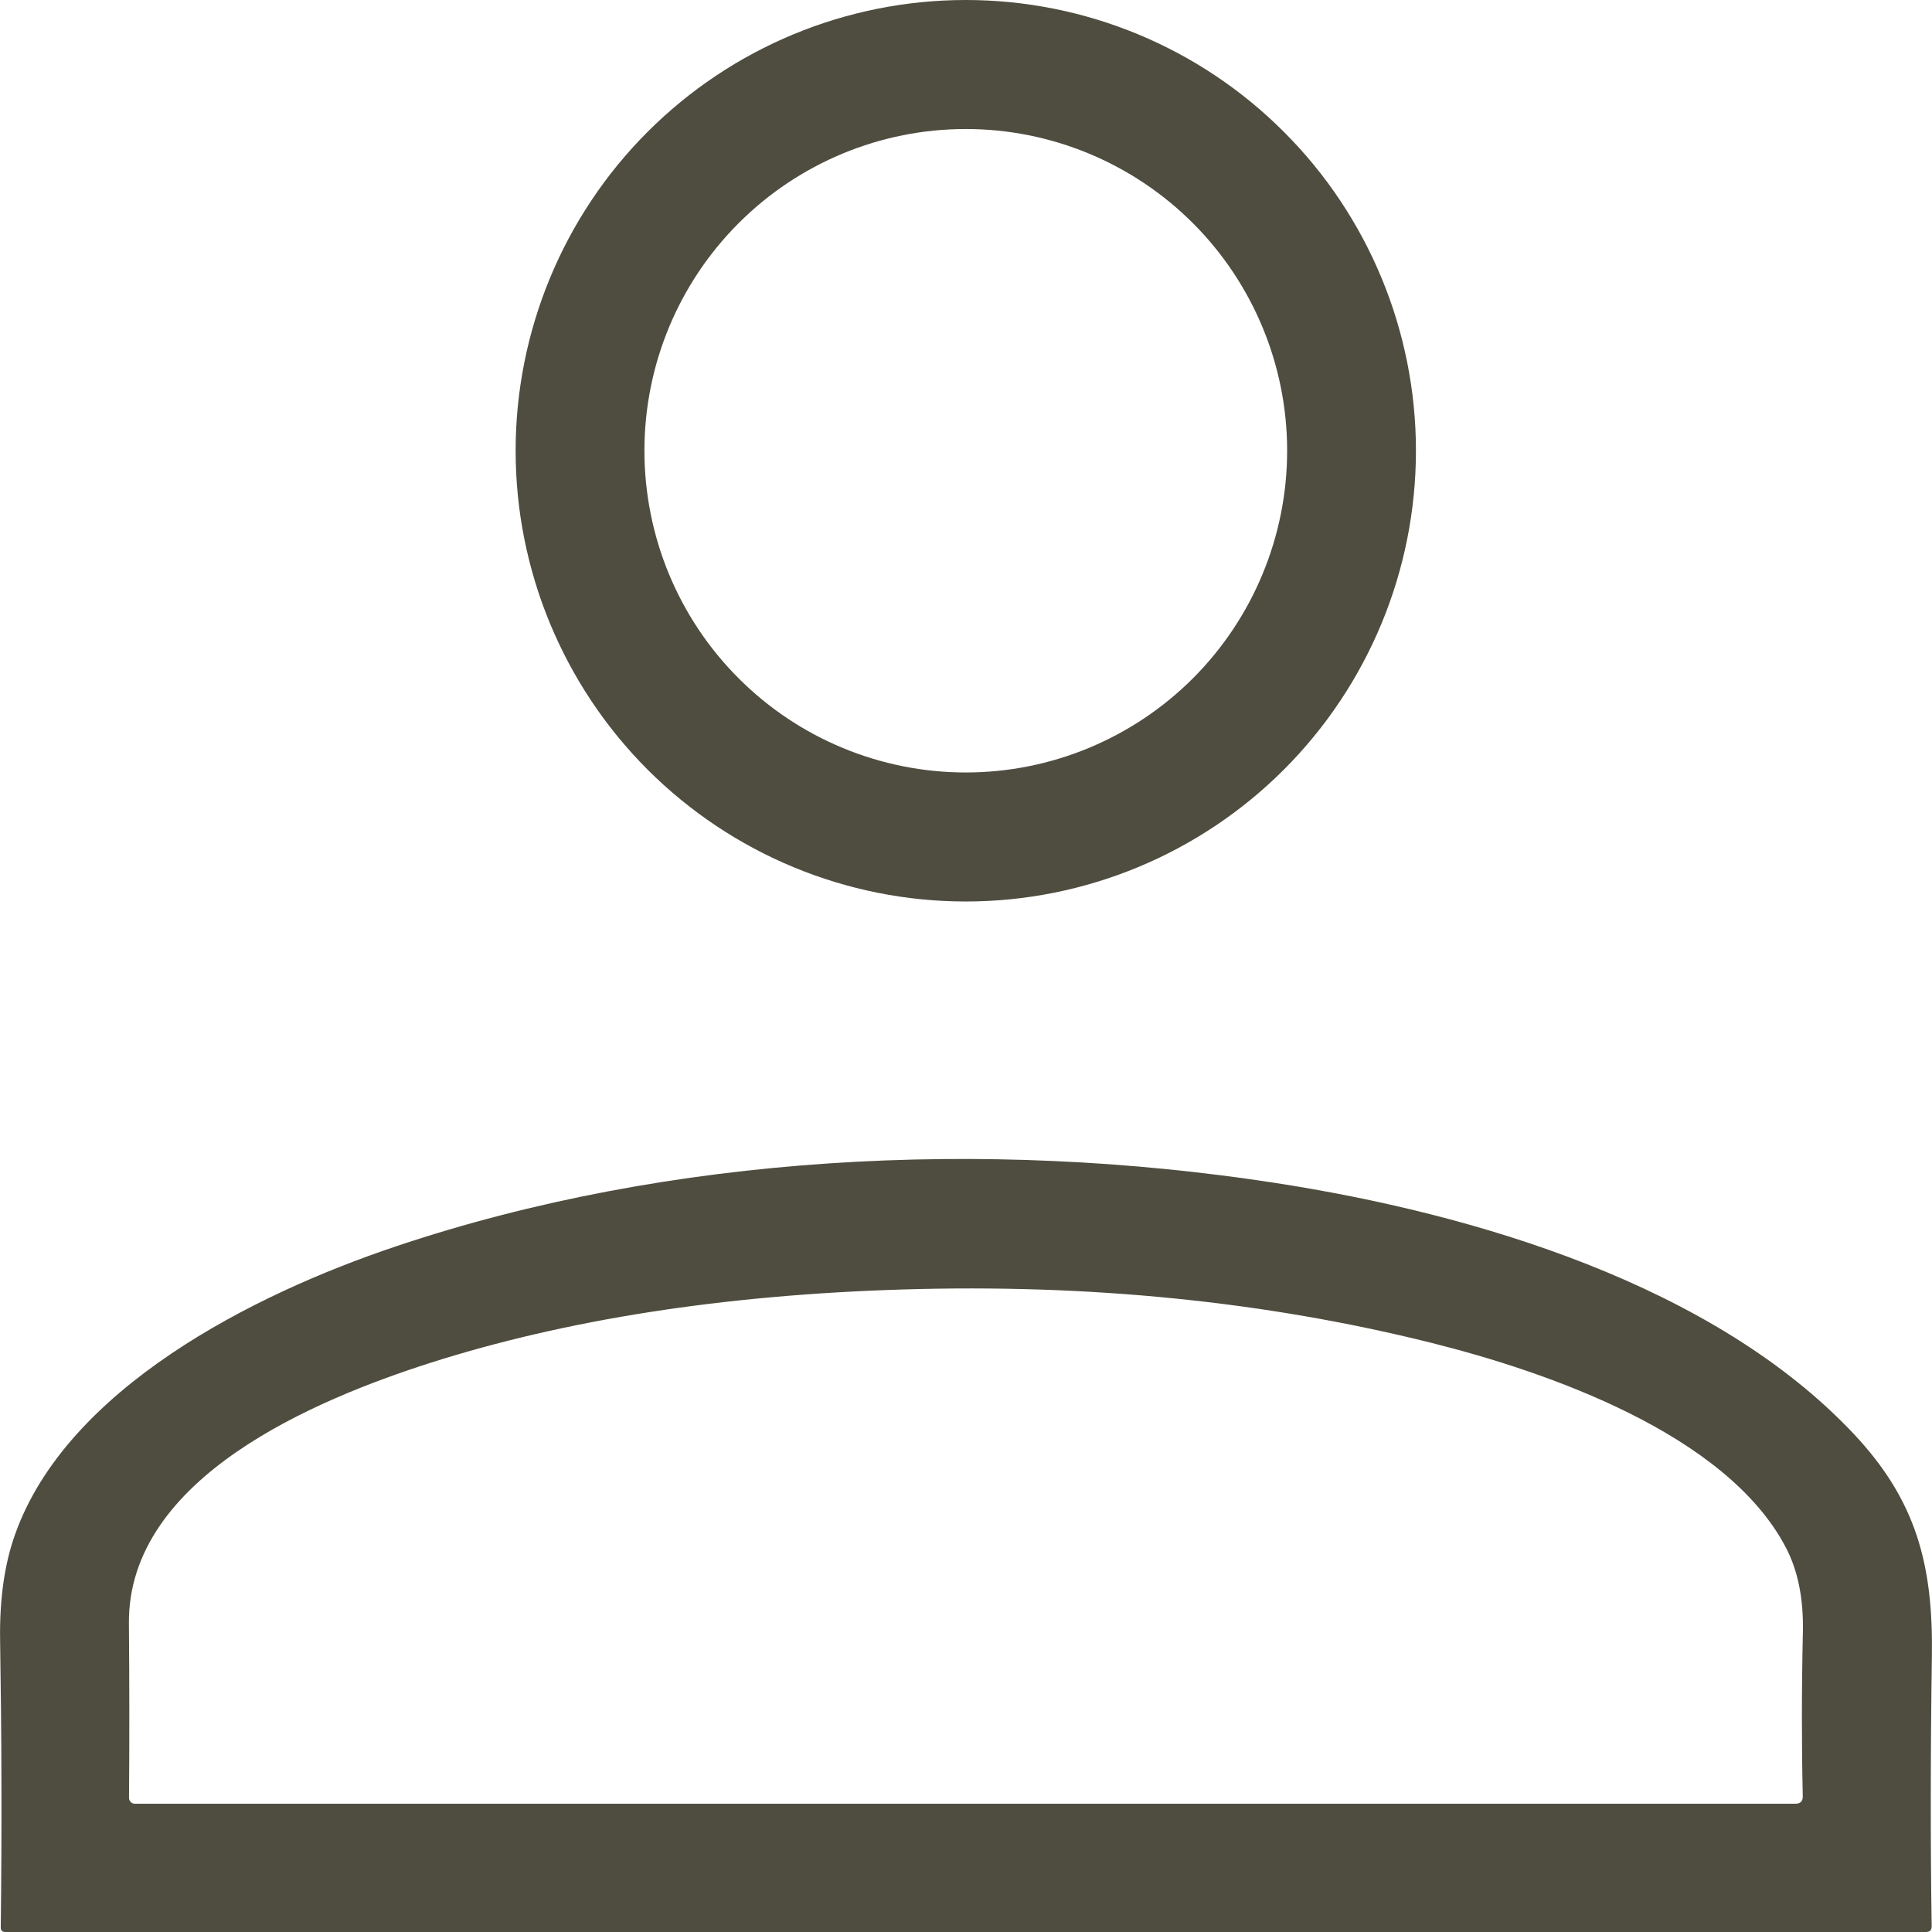 <svg width="18" height="18" viewBox="0 0 18 18" fill="none" xmlns="http://www.w3.org/2000/svg">
<path d="M13.192 4.199C13.192 5.313 12.75 6.381 11.963 7.169C11.177 7.956 10.11 8.399 8.998 8.399C7.885 8.399 6.819 7.956 6.032 7.169C5.246 6.381 4.804 5.313 4.804 4.199C4.804 3.086 5.246 2.017 6.032 1.23C6.819 0.442 7.885 0 8.998 0C10.11 0 11.177 0.442 11.963 1.23C12.75 2.017 13.192 3.086 13.192 4.199ZM11.992 4.199C11.992 3.404 11.676 2.642 11.115 2.08C10.553 1.518 9.792 1.202 8.998 1.202C8.204 1.202 7.442 1.518 6.881 2.08C6.319 2.642 6.004 3.404 6.004 4.199C6.004 4.994 6.319 5.757 6.881 6.319C7.442 6.881 8.204 7.197 8.998 7.197C9.792 7.197 10.553 6.881 11.115 6.319C11.676 5.757 11.992 4.994 11.992 4.199Z" fill="#4F4D3F"/>
<path d="M11.868 11.019C13.756 11.309 15.966 11.976 17.267 13.355C17.854 13.977 18.012 14.58 17.999 15.431C17.986 16.322 17.985 17.16 17.997 17.945C17.998 17.982 17.98 18 17.943 18H0.05C0.021 18 0.007 17.986 0.007 17.957C0.018 17.058 0.015 16.166 0.001 15.281C-0.005 14.903 0.041 14.574 0.141 14.294C0.624 12.939 2.347 12.062 3.689 11.612C6.244 10.754 9.175 10.606 11.868 11.019ZM16.637 14.415C16.081 13.357 14.414 12.781 13.336 12.511C11.795 12.126 10.151 11.96 8.404 12.014C6.74 12.065 5.273 12.294 4.001 12.7C2.949 13.038 1.191 13.762 1.201 15.124C1.206 15.698 1.206 16.24 1.202 16.751C1.202 16.765 1.208 16.779 1.218 16.789C1.228 16.799 1.241 16.805 1.256 16.805H16.727C16.774 16.805 16.797 16.782 16.796 16.735C16.785 16.252 16.785 15.743 16.797 15.208C16.804 14.895 16.751 14.631 16.637 14.415Z" fill="#4F4D3F"/>
</svg>
